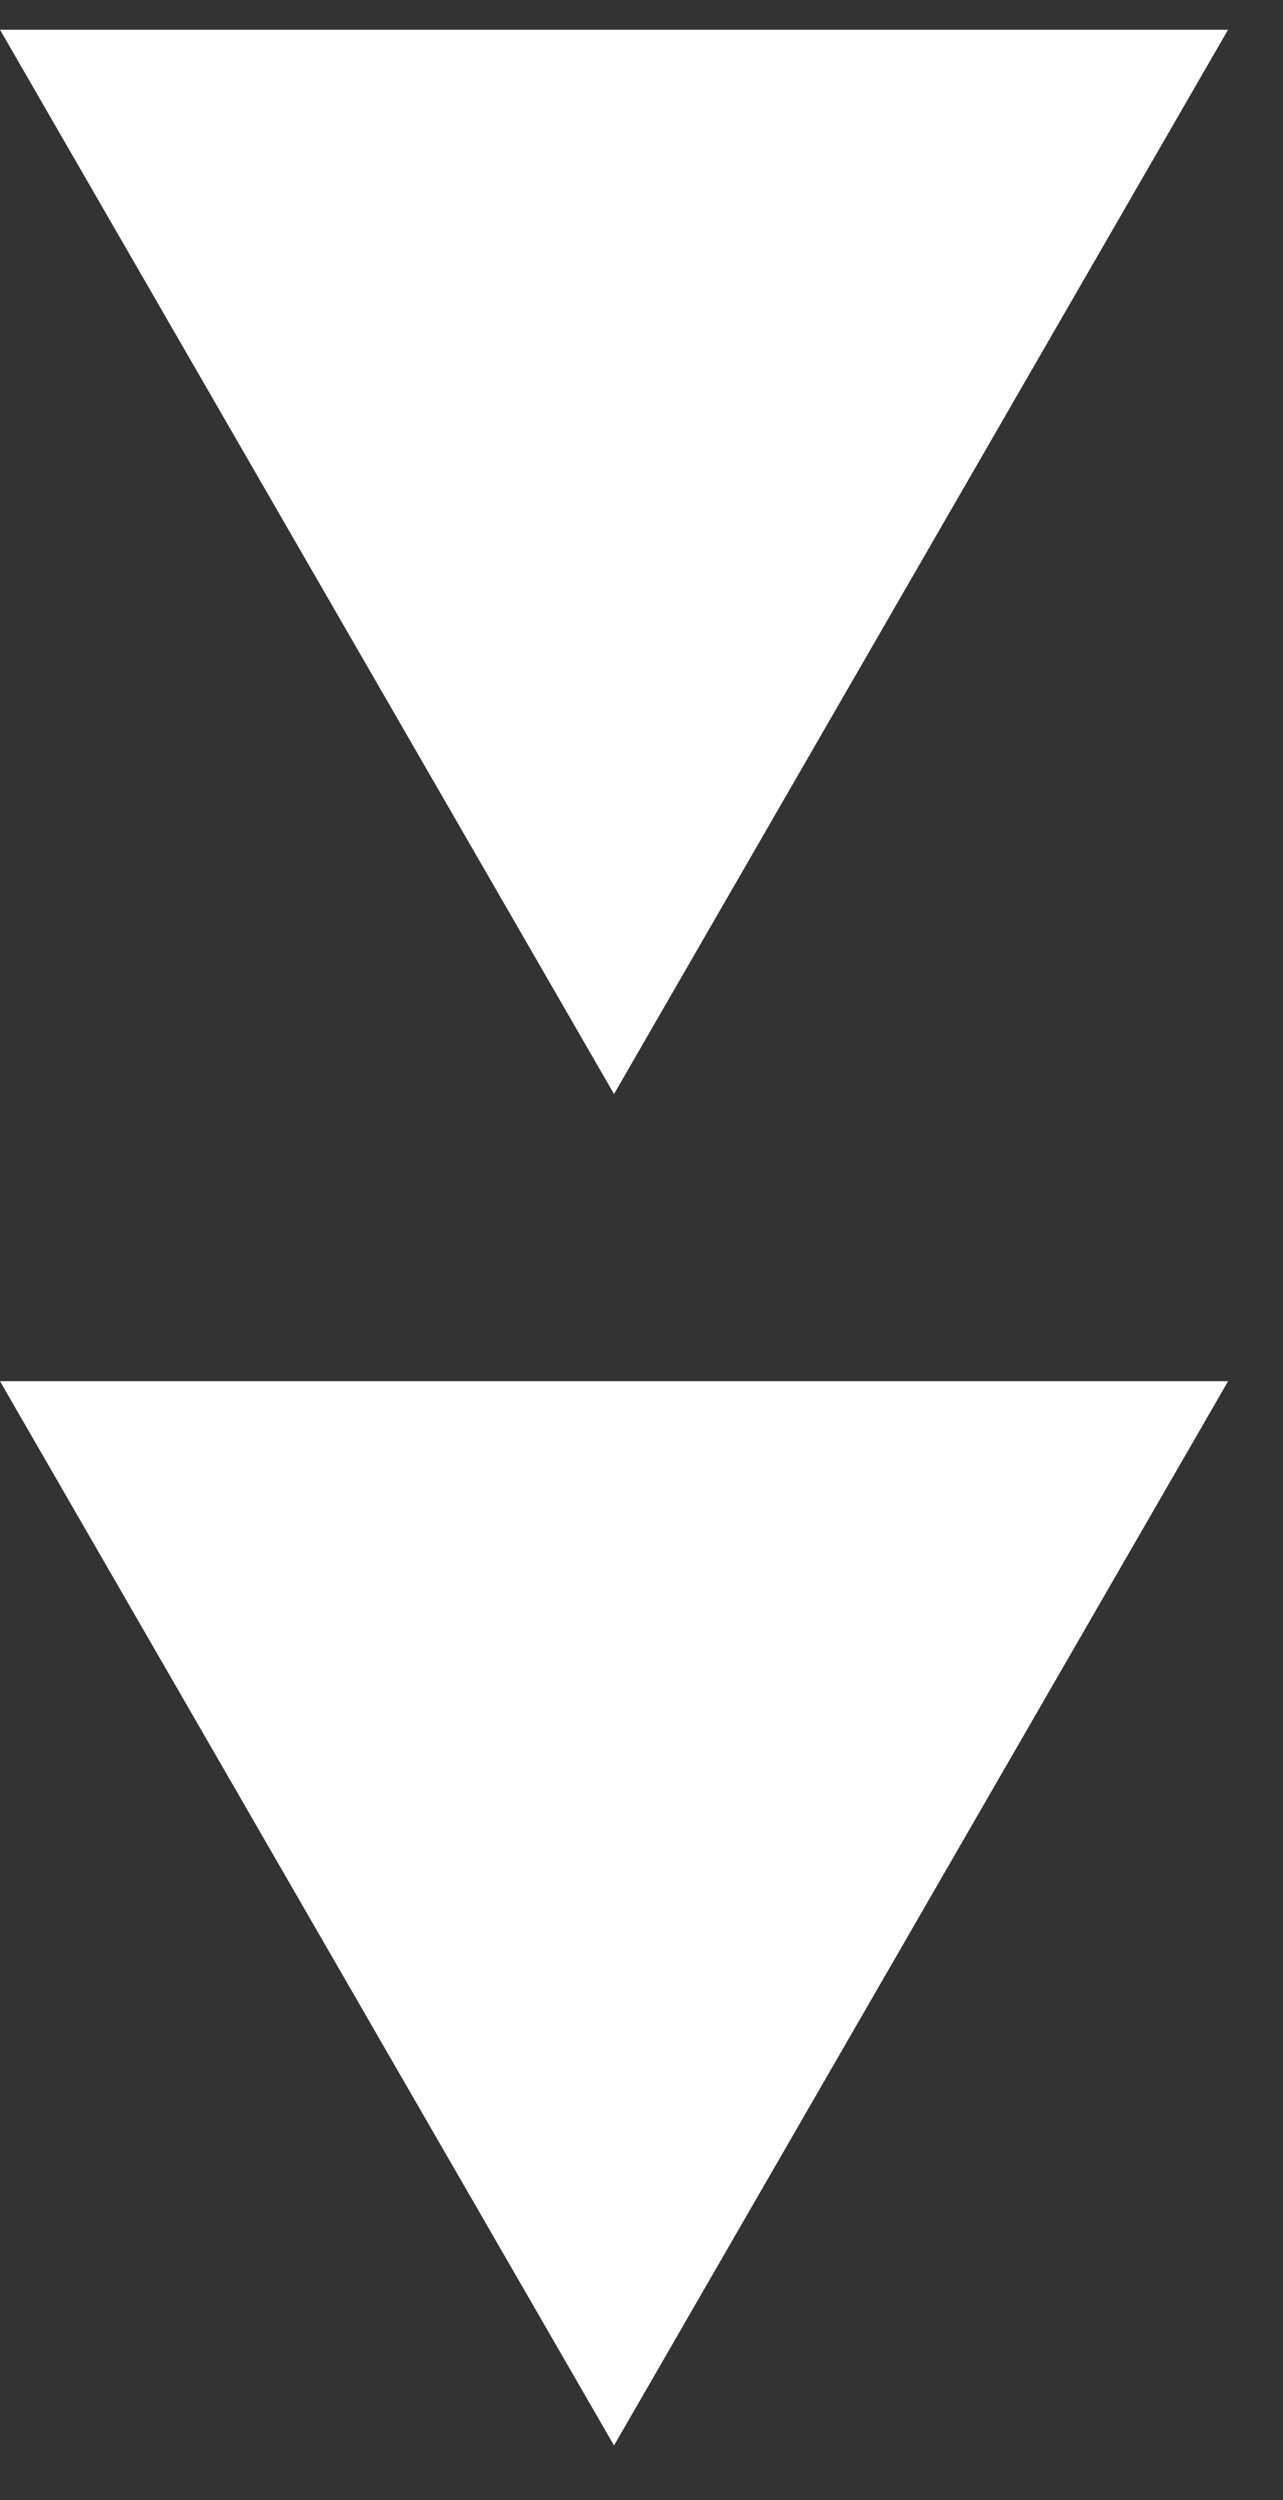 <svg width="19" height="37" viewBox="0 0 19 37" fill="none" xmlns="http://www.w3.org/2000/svg">
<rect x="0" y="0" width="19" height="37" fill="#333333" stroke="none"/>
<path fill-rule="evenodd" clip-rule="evenodd" d="M0 0.44L9.093 16.19L18.186 0.44H0ZM5.47827e-05 20.44L9.093 36.19L18.187 20.44L5.47827e-05 20.44Z" fill="white"/>
</svg>
